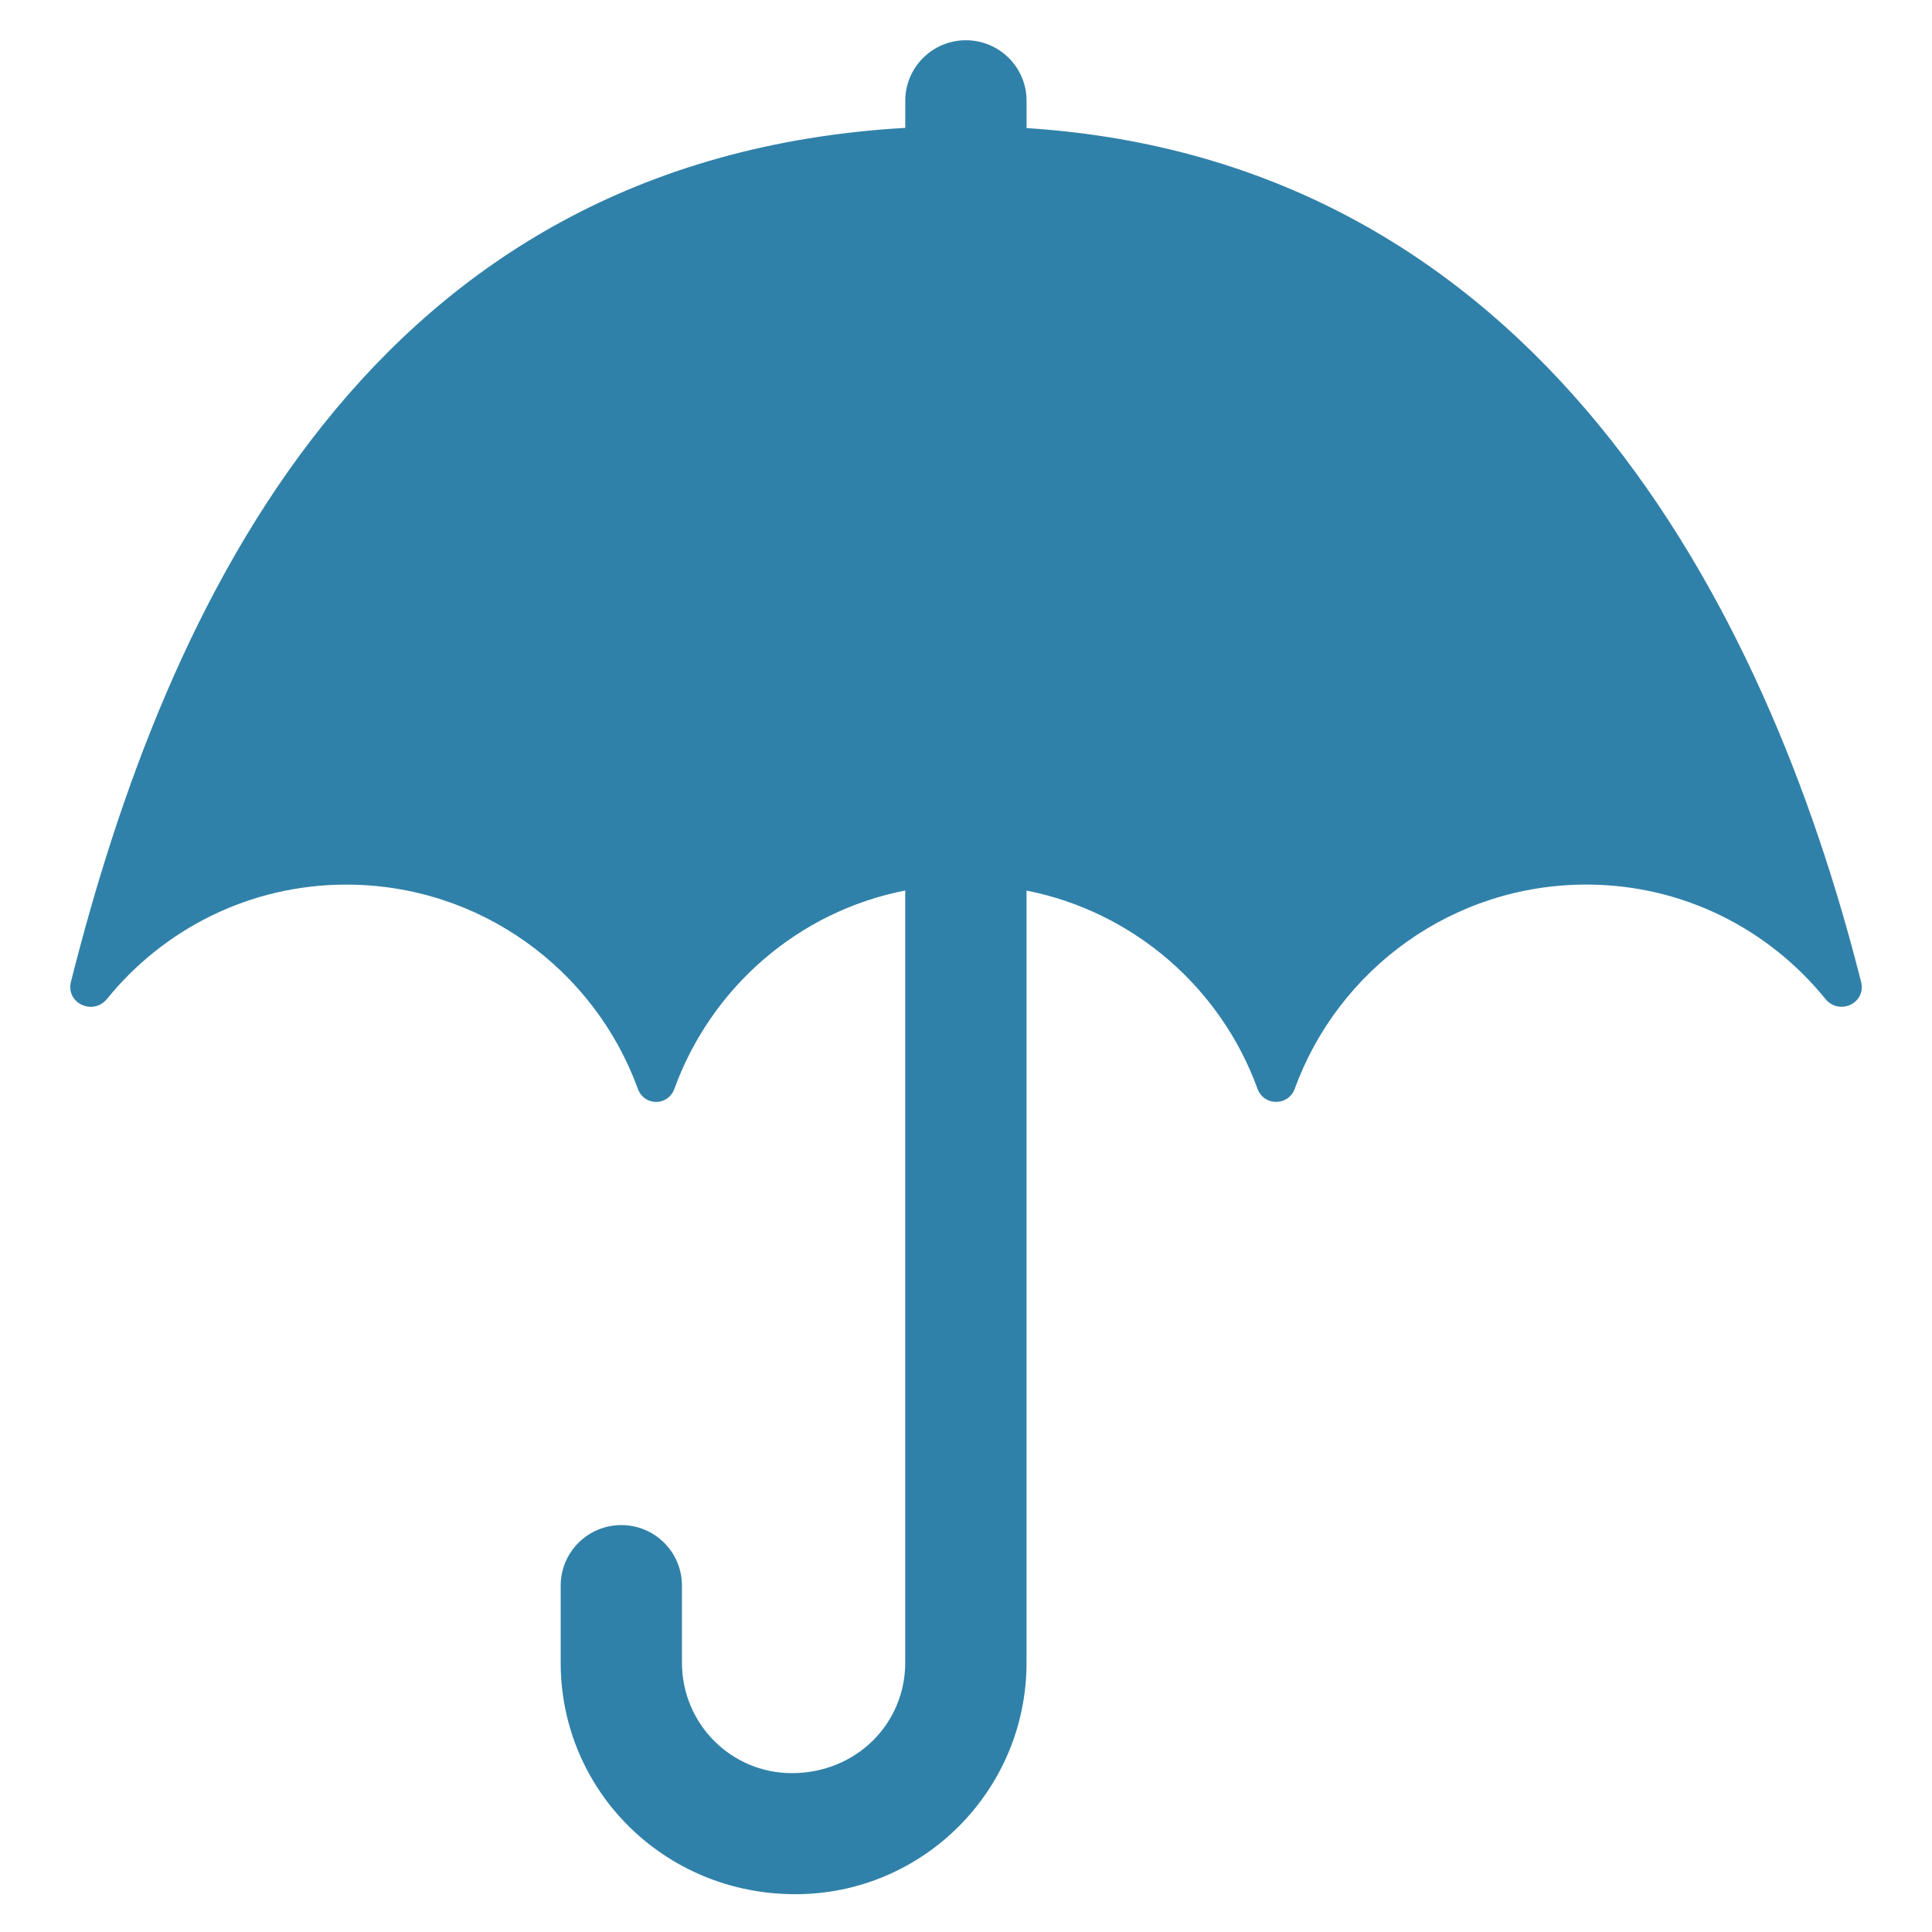 <?xml version="1.0" encoding="utf-8"?>
<!-- Generator: Adobe Illustrator 16.0.0, SVG Export Plug-In . SVG Version: 6.00 Build 0)  -->
<!DOCTYPE svg PUBLIC "-//W3C//DTD SVG 1.1//EN" "http://www.w3.org/Graphics/SVG/1.1/DTD/svg11.dtd">
<svg version="1.1" id="Layer_1" xmlns="http://www.w3.org/2000/svg" xmlns:xlink="http://www.w3.org/1999/xlink" x="0px" y="0px"
	 width="48px" height="48px" viewBox="0 0 48 48" enable-background="new 0 0 48 48" xml:space="preserve" fill="#3081A9">
<path d="M46.237,24.391C43.87,15.003,38.173,3.994,25.505,3.182V2.504C25.505,1.673,24.829,1,23.997,1
	c-0.83,0-1.506,0.673-1.506,1.504v0.673C9.205,3.944,4.135,14.982,1.763,24.391c-0.135,0.531,0.551,0.852,0.896,0.426
	c1.403-1.73,3.54-2.839,5.945-2.839c3.328,0,6.166,2.114,7.242,5.07c0.158,0.439,0.752,0.439,0.91,0
	c0.91-2.502,3.063-4.4,5.734-4.924V41.31c0,1.512-1.216,2.743-2.817,2.743c-1.515,0-2.73-1.231-2.73-2.743v-1.916
	c0-0.831-0.675-1.504-1.506-1.504s-1.507,0.673-1.507,1.504v1.916c0,3.172,2.571,5.751,5.83,5.751c3.173,0,5.744-2.579,5.744-5.751
	V22.126c2.67,0.529,4.829,2.424,5.737,4.921c0.159,0.439,0.769,0.439,0.928,0c1.076-2.957,3.915-5.07,7.243-5.07
	c2.405,0,4.534,1.109,5.938,2.839C45.697,25.242,46.373,24.922,46.237,24.391z"/>
</svg>
